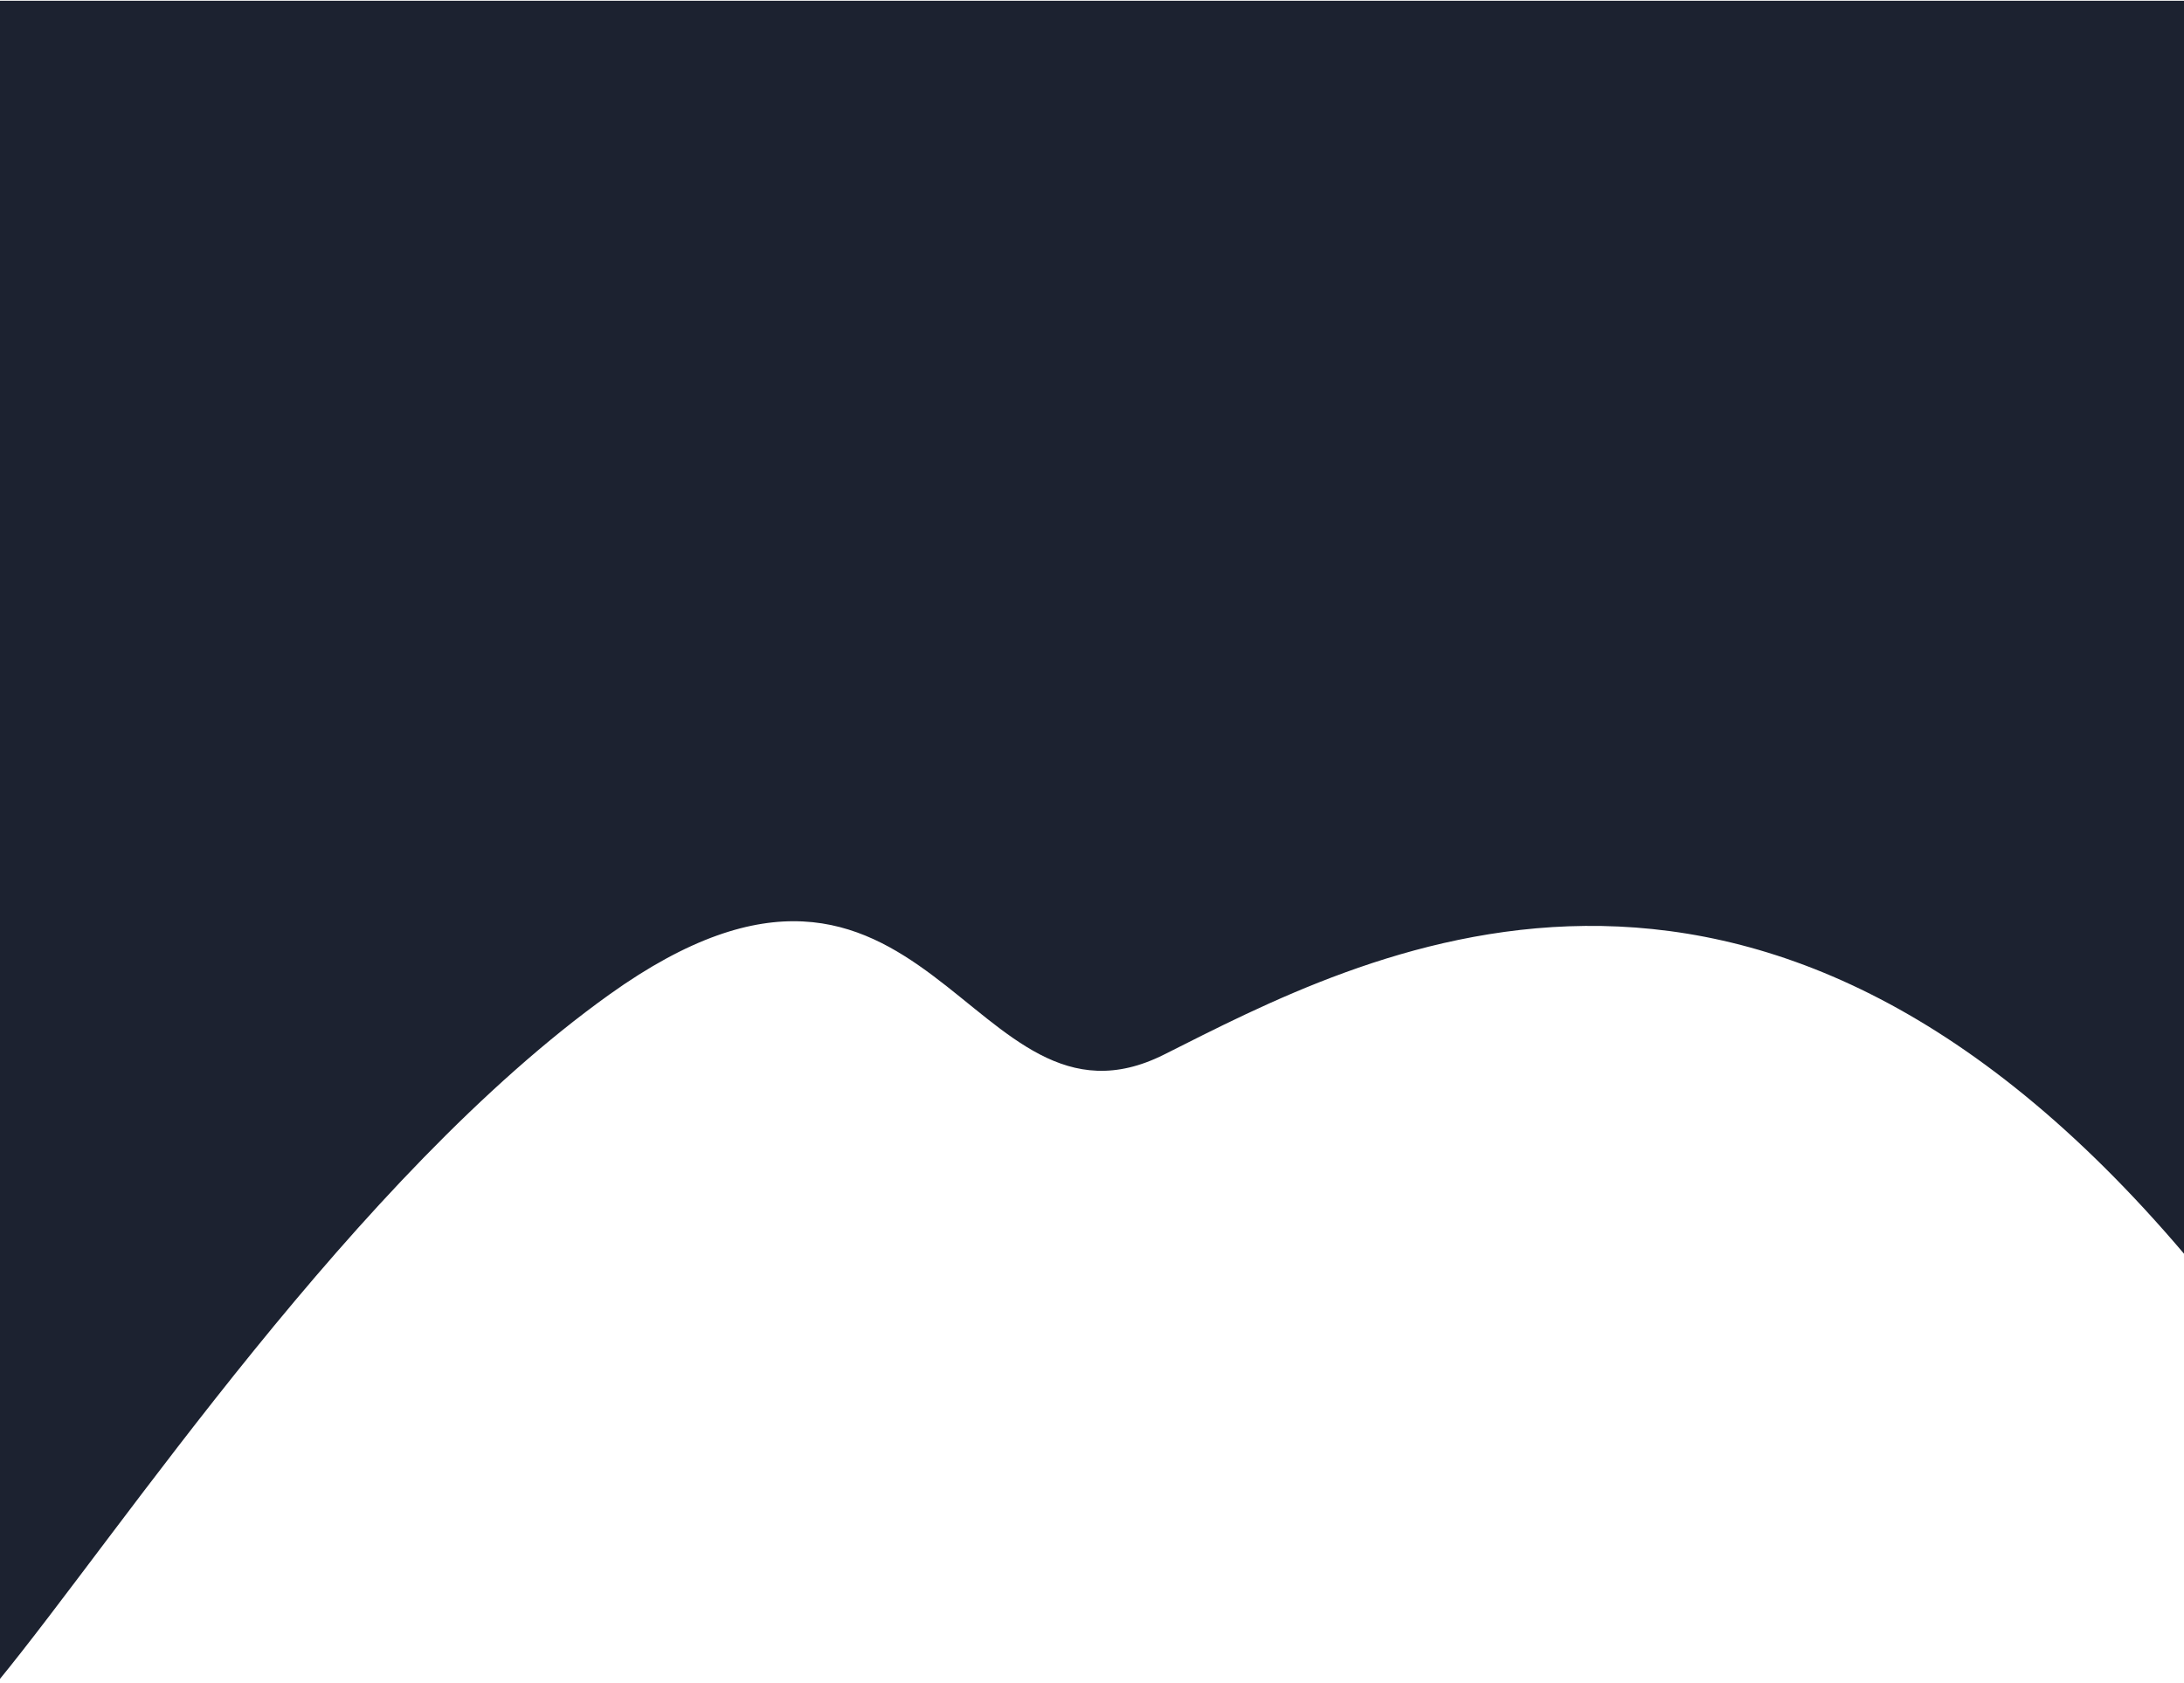 <svg width="1440" height="1110" viewBox="0 0 1440 1110" fill="none" xmlns="http://www.w3.org/2000/svg">
<path d="M401.854 655.847C233.834 776.089 79.598 1010.14 -1.588 1109.19L-1.588 0.5L1442 0.5C1442 828.5 1443.96 831.5 1441 828C1154.7 489.638 896.154 630.934 767.5 695.5C638.846 760.066 611.88 505.544 401.854 655.847Z" fill="#1C2230"/>
</svg>
